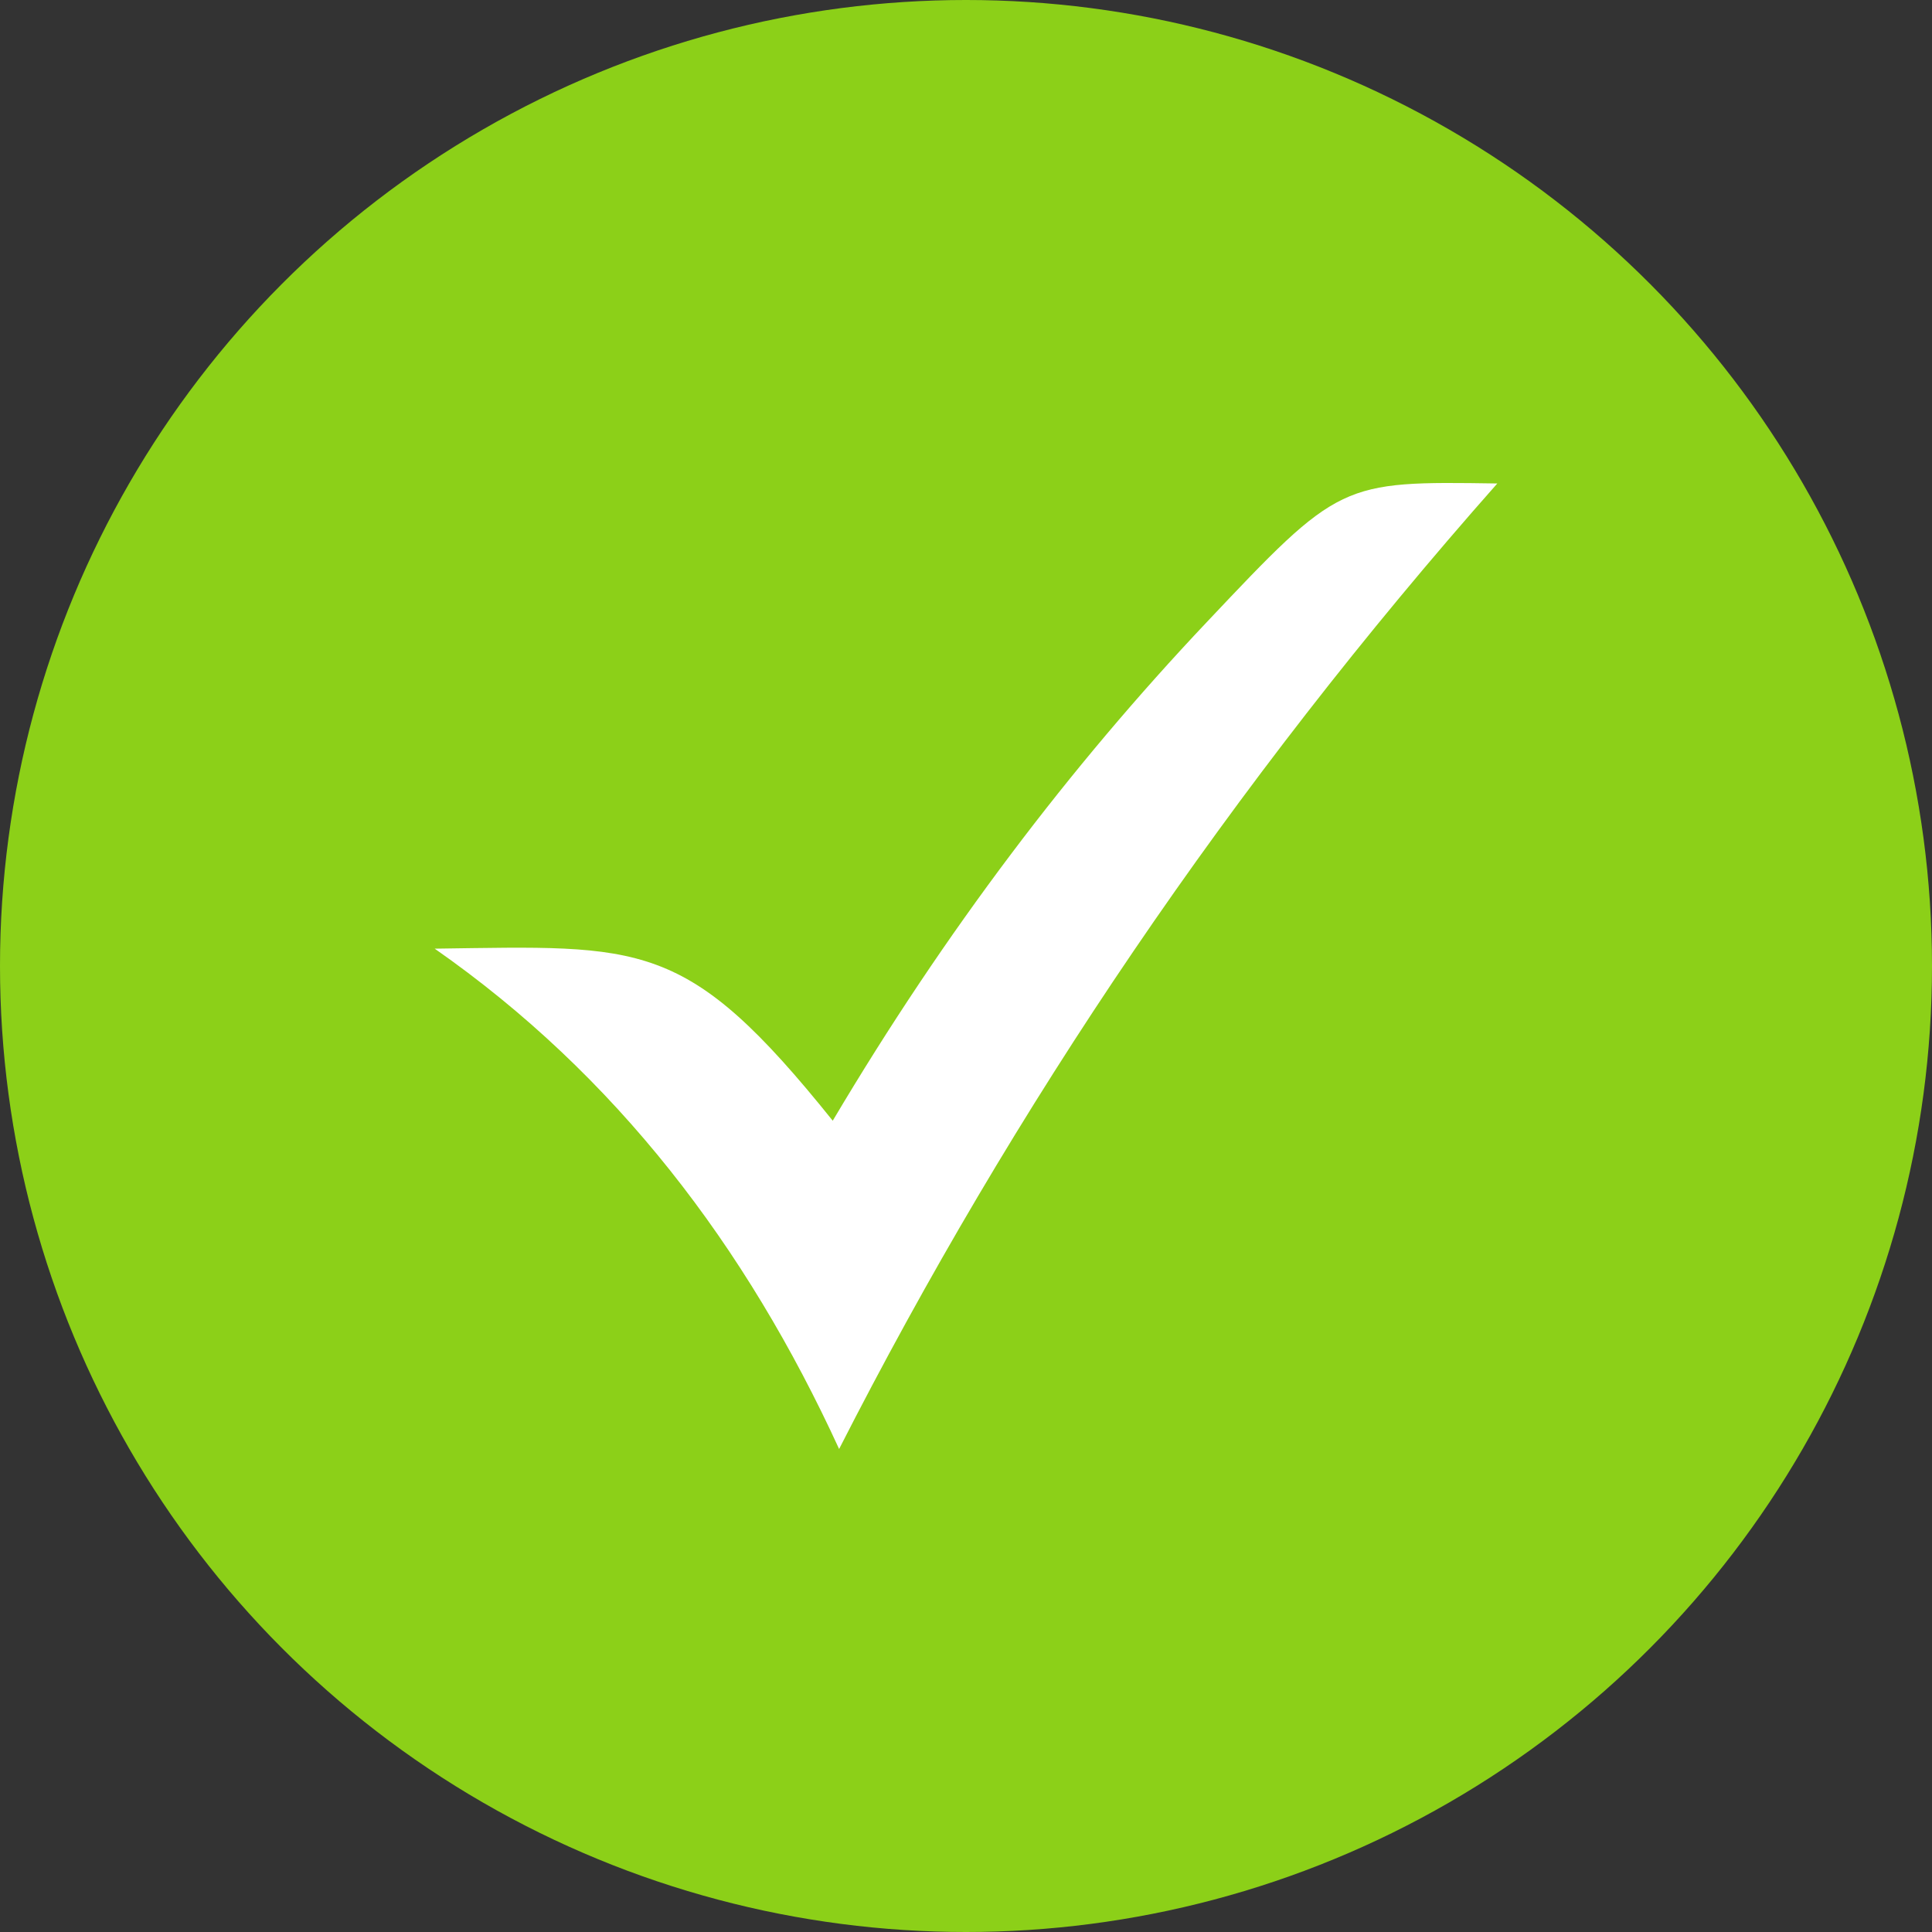 <svg width="40" height="40" viewBox="0 0 40 40" fill="none" xmlns="http://www.w3.org/2000/svg">
<rect x="0" y="0" width="40" height="40" fill="#333333" stroke="none"/>
<circle cx="20" cy="20" r="20" fill="#8CD018"/>
<path fill-rule="evenodd" clip-rule="evenodd" d="M9 19.641C13.315 19.583 14.199 19.414 17.241 23.203C19.574 19.269 22.166 15.864 24.972 12.894C27.734 9.968 27.756 9.961 31 10.01C25.48 16.25 20.976 22.927 17.373 30C15.445 25.799 12.752 22.262 9 19.641Z" fill="white"/>
</svg>
